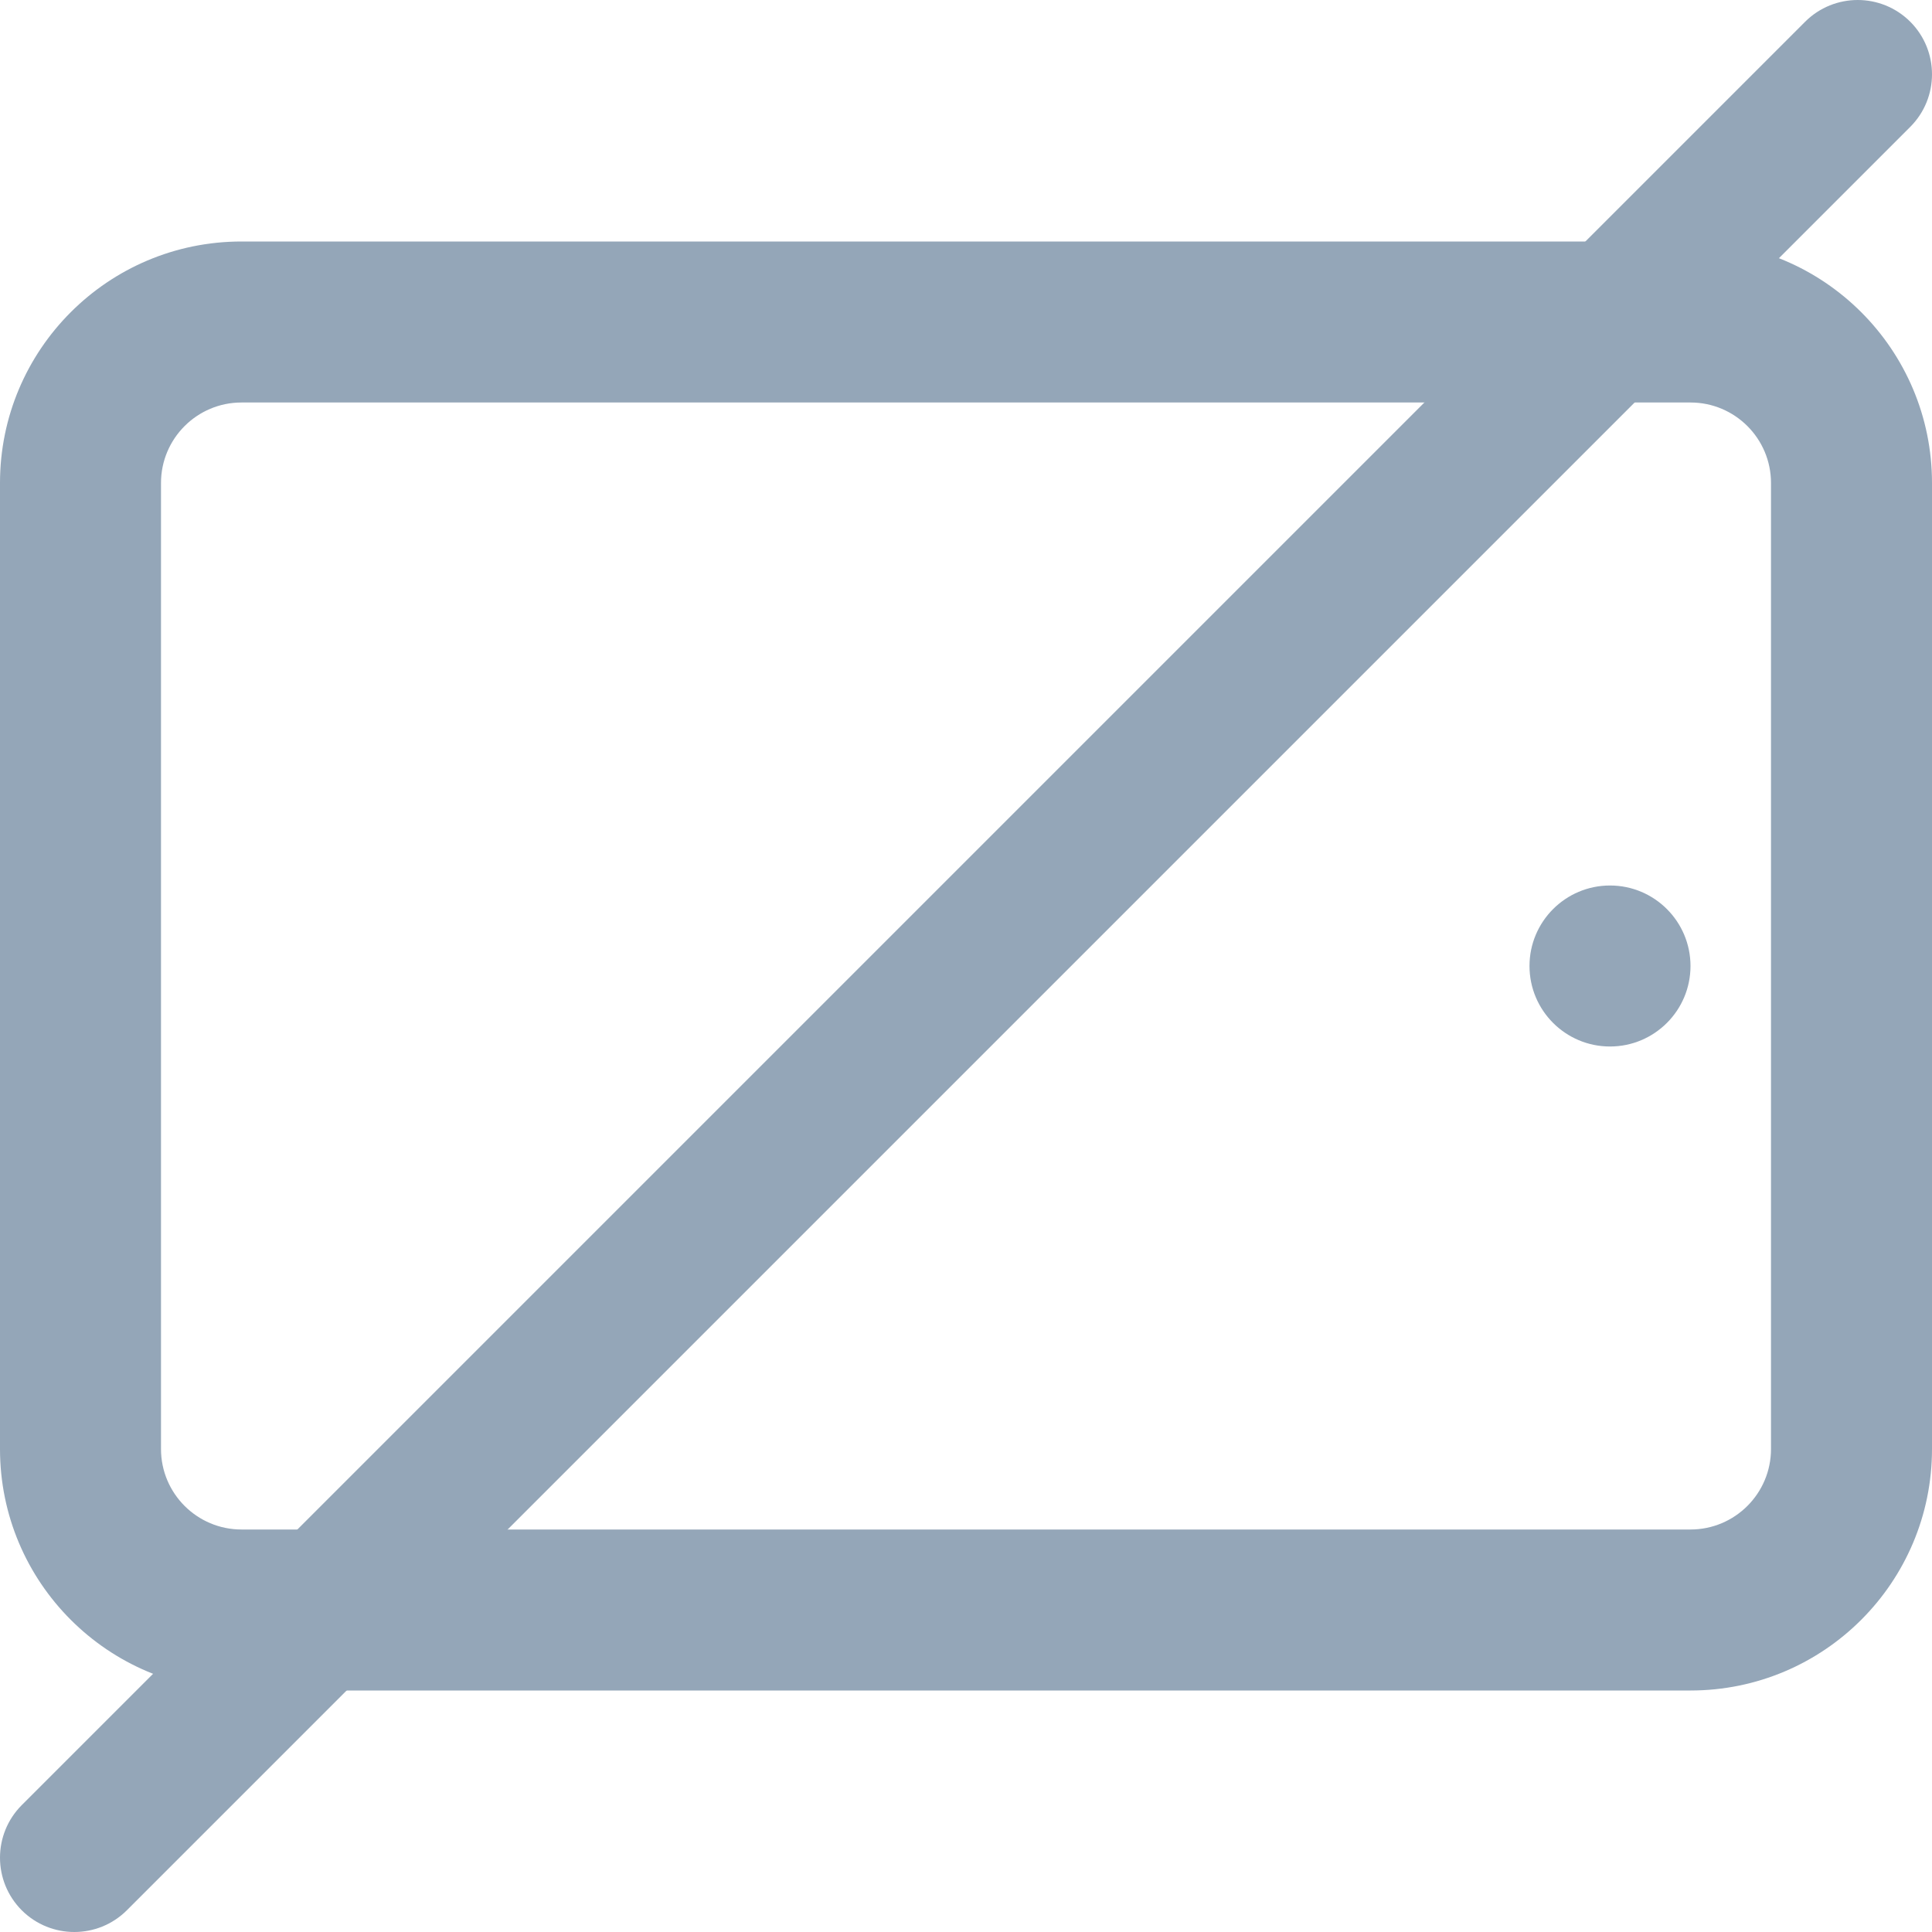 <svg width="24" height="24" viewBox="0 0 24 24" fill="none" xmlns="http://www.w3.org/2000/svg">
<path fill-rule="evenodd" clip-rule="evenodd" d="M23.73 0.27C24.09 0.631 24.09 1.215 23.73 1.576L1.576 23.73C1.215 24.09 0.631 24.09 0.27 23.73C-0.09 23.369 -0.09 22.785 0.27 22.424L22.424 0.27C22.785 -0.09 23.369 -0.09 23.73 0.27Z" fill="#94A6B8"/>
<path fill-rule="evenodd" clip-rule="evenodd" d="M20 11C20.552 11 21 11.448 21 12C21 12.552 20.552 13 20 13C19.448 13 19 12.552 19 12C19 11.448 19.448 11 20 11ZM3 3H21C22.657 3 24 4.343 24 6V18C24 19.657 22.657 21 21 21H3C1.343 21 1.37554e-08 19.657 1.37554e-08 18V6C1.37554e-08 4.343 1.343 3 3 3ZM3 5C2.448 5 2 5.448 2 6V18C2 18.552 2.448 19 3 19H21C21.552 19 22 18.552 22 18V6C22 5.448 21.552 5 21 5H3Z" fill="#94A6B8"/>
</svg>
